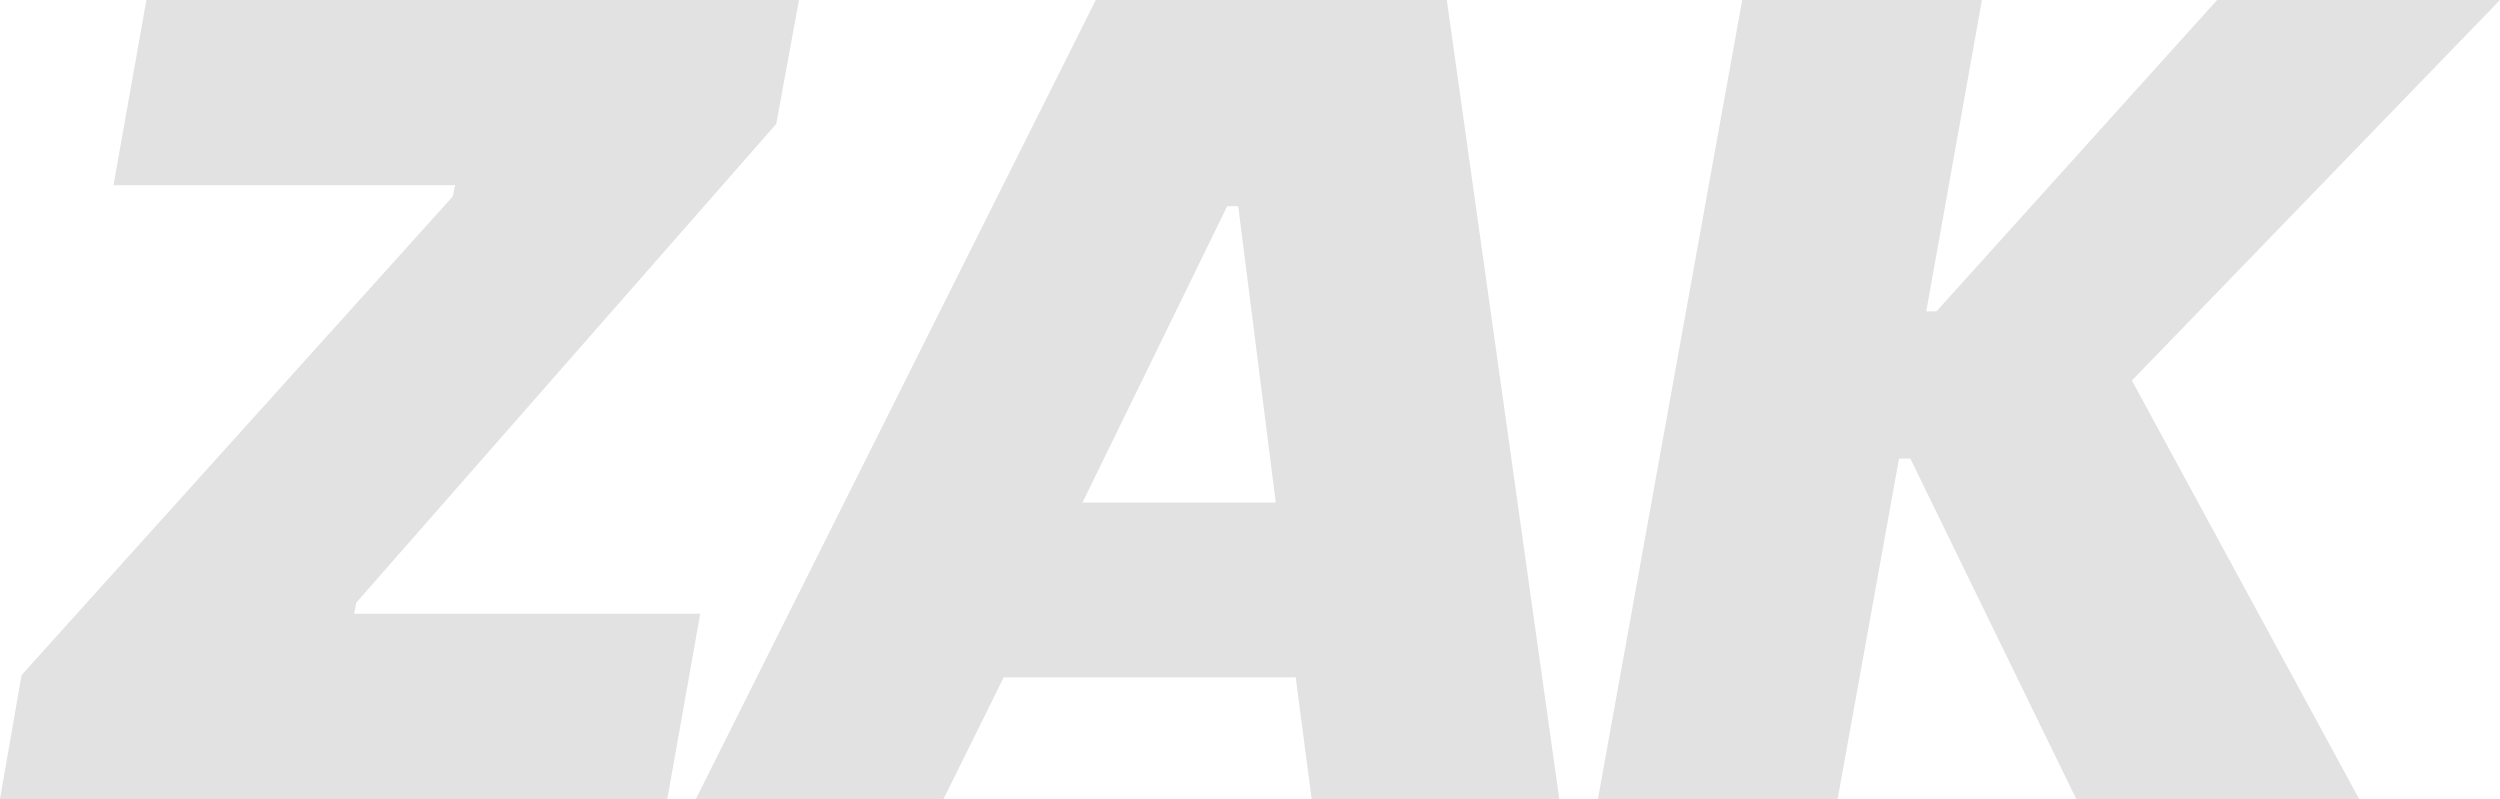 <svg xmlns="http://www.w3.org/2000/svg" width="194" height="62" viewBox="0 0 194 62">
  <path fill="#E2E2E2" d="M93,294 L94.673,284.388 L128.139,247.24 L128.315,246.374 L101.807,246.374 L104.361,232 L155,232 L153.239,241.612 L120.653,278.76 L120.477,279.626 L147.338,279.626 L144.784,294 L93,294 Z M147,294 L178.032,232 L205.272,232 L214,294 L194.782,294 L193.547,284.561 L170.891,284.561 L166.218,294 L147,294 Z M177,271 L192,271 L189.086,248 L188.229,248 L177,271 Z M217,294 L228.196,232 L246.798,232 L242.479,256.159 L243.272,256.159 L265.048,232 L287,232 L258.436,261.528 L276.068,294 L254.116,294 L241.244,267.589 L240.363,267.589 L235.602,294 L217,294 Z" transform="translate(-93 -232)"/>
</svg>
